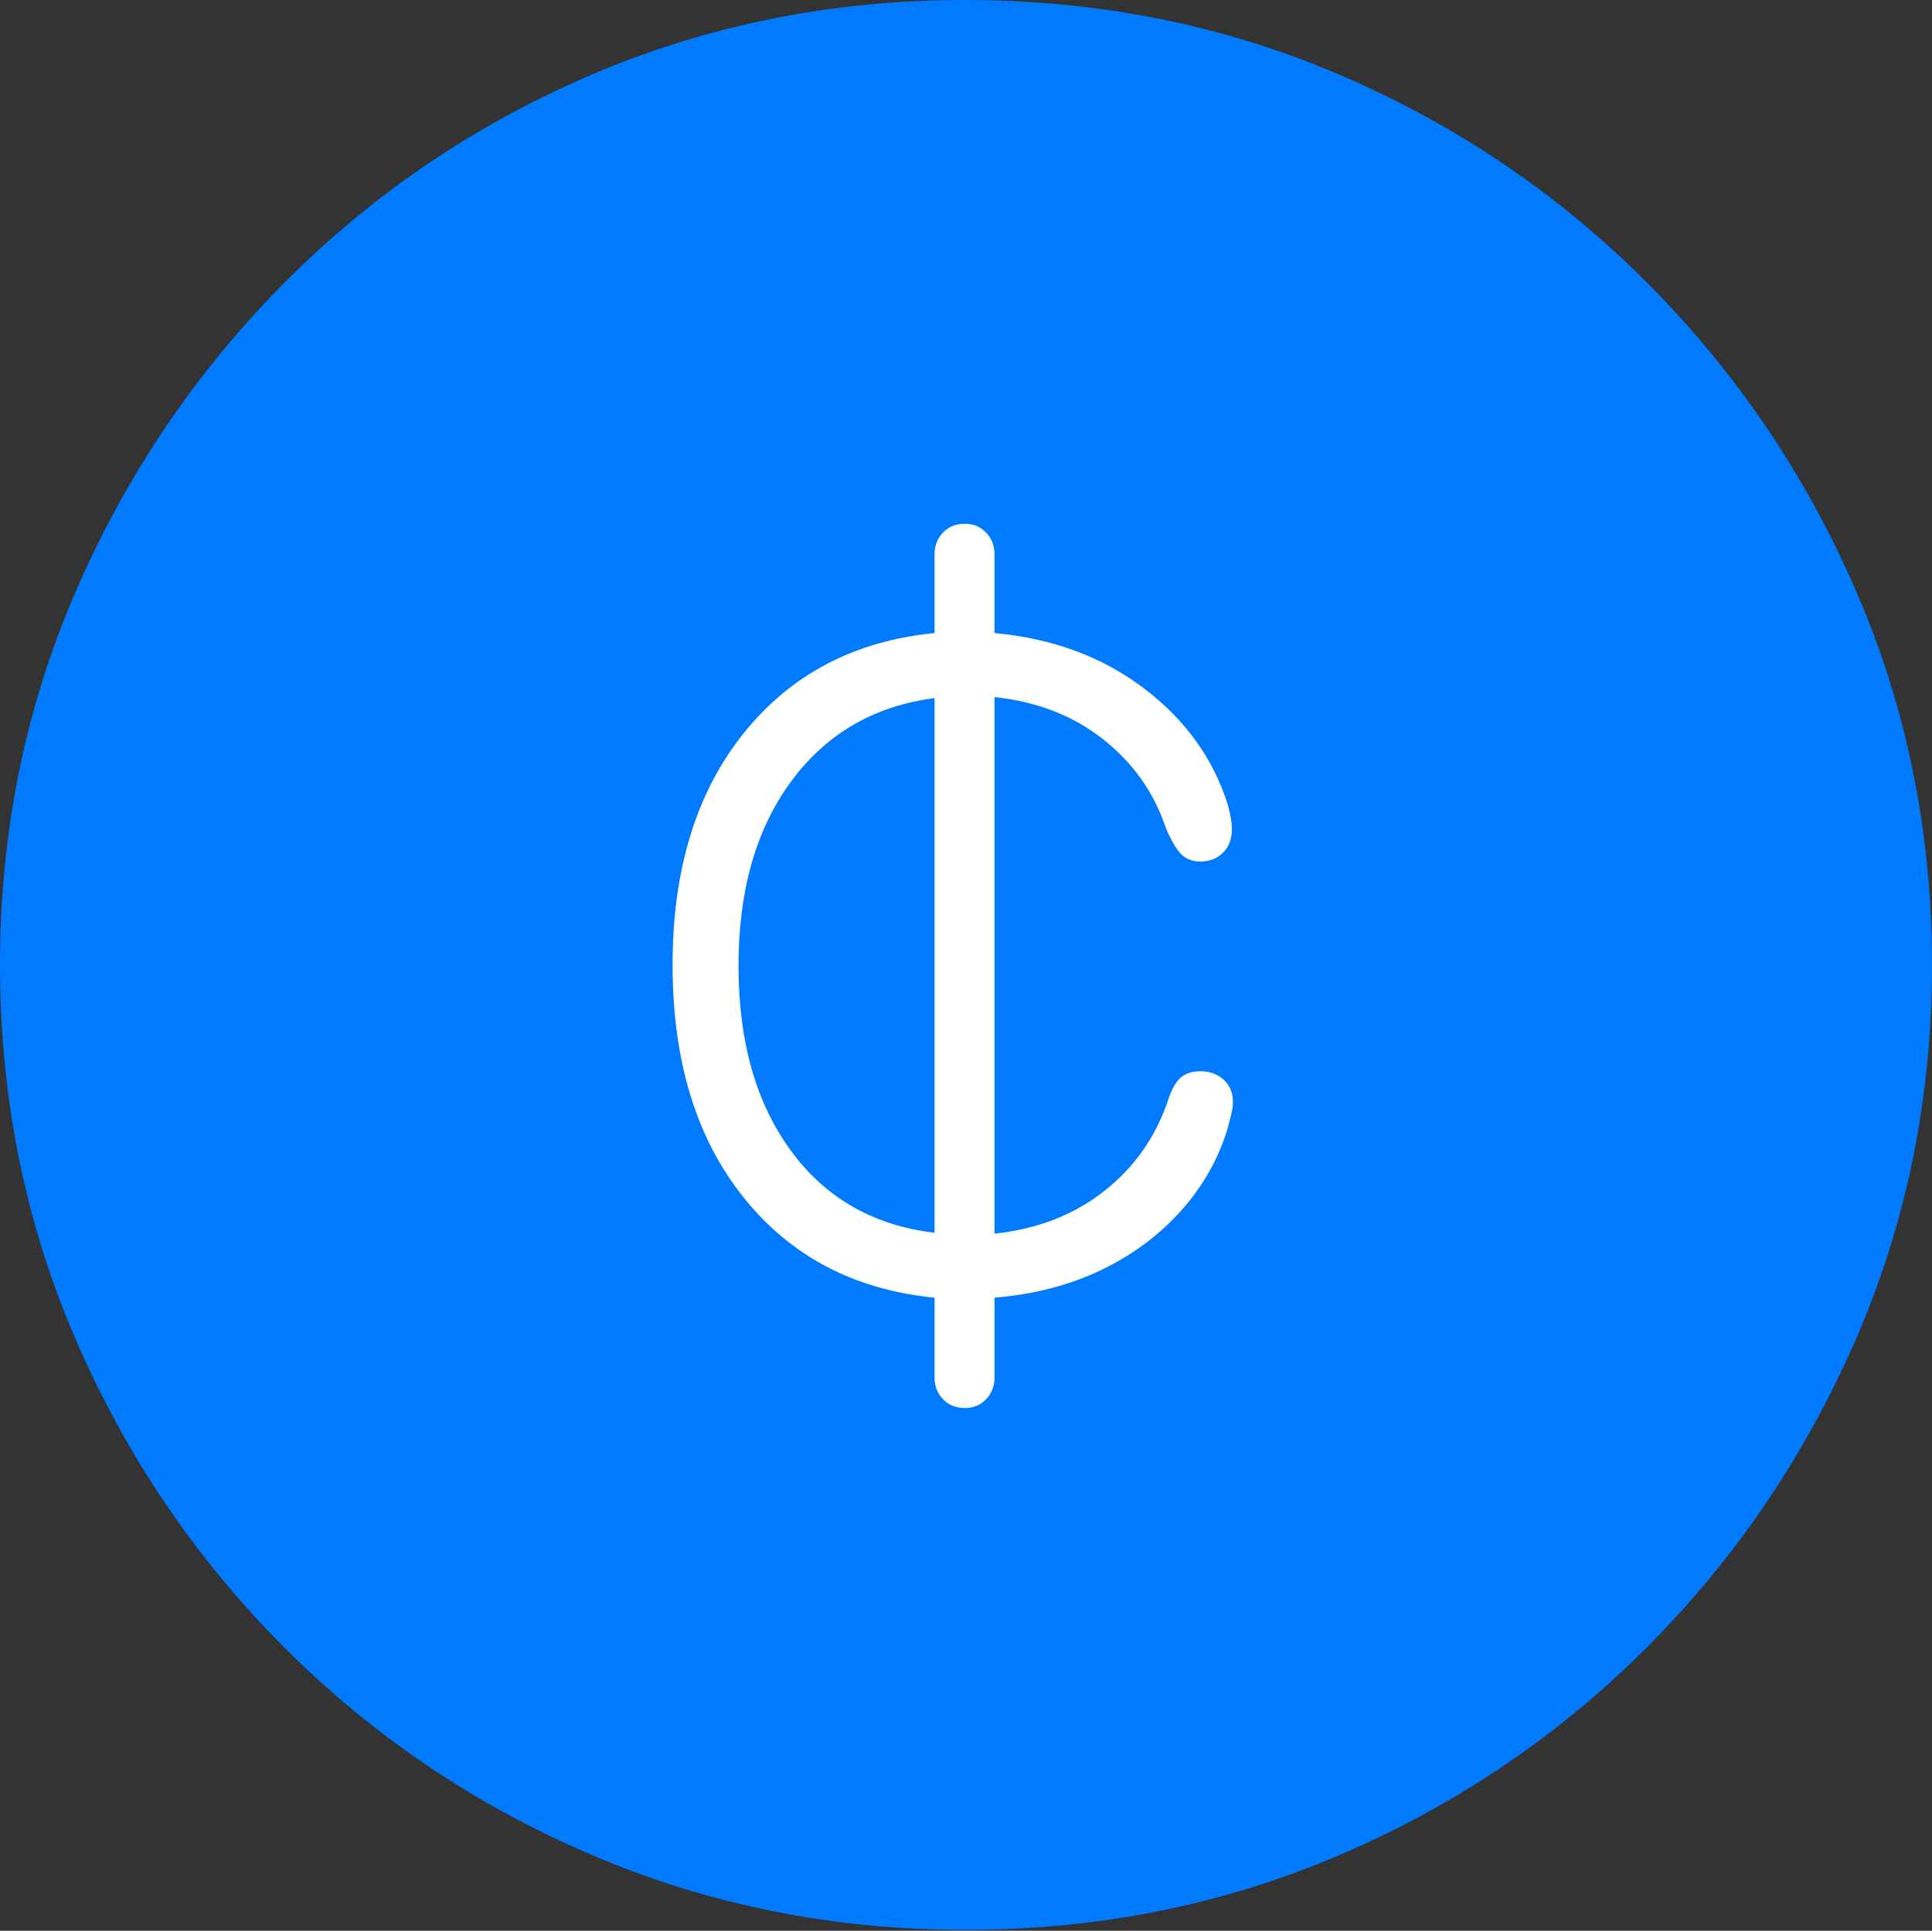 <?xml version="1.0" encoding="UTF-8"?>
<!--Generator: Apple Native CoreSVG 175-->
<!DOCTYPE svg
PUBLIC "-//W3C//DTD SVG 1.1//EN"
       "http://www.w3.org/Graphics/SVG/1.1/DTD/svg11.dtd">
<svg version="1.1" xmlns="http://www.w3.org/2000/svg" xmlns:xlink="http://www.w3.org/1999/xlink" width="19.16" height="19.15">
 <rect width="100%" height="100%" fill="#333333" stroke="none"/>
 <g>
  <rect height="19.15" opacity="0" width="19.16" x="0" y="0"/>
  <path d="M9.57 19.141Q11.553 19.141 13.286 18.398Q15.02 17.656 16.338 16.333Q17.656 15.01 18.408 13.276Q19.16 11.543 19.16 9.57Q19.16 7.598 18.408 5.864Q17.656 4.131 16.338 2.808Q15.02 1.484 13.286 0.742Q11.553 0 9.57 0Q7.598 0 5.864 0.742Q4.131 1.484 2.817 2.808Q1.504 4.131 0.752 5.864Q0 7.598 0 9.57Q0 11.543 0.747 13.276Q1.494 15.01 2.812 16.333Q4.131 17.656 5.869 18.398Q7.607 19.141 9.57 19.141Z" fill="#007aff"/>
  <path d="M6.67 9.57Q6.67 8.154 7.373 7.275Q8.076 6.396 9.268 6.279L9.268 5.498Q9.268 5.371 9.351 5.283Q9.434 5.195 9.57 5.195Q9.697 5.195 9.78 5.283Q9.863 5.371 9.863 5.498L9.863 6.279Q10.723 6.357 11.343 6.826Q11.963 7.295 12.178 7.988Q12.197 8.057 12.207 8.115Q12.217 8.174 12.217 8.223Q12.217 8.369 12.129 8.457Q12.041 8.545 11.904 8.545Q11.787 8.545 11.714 8.472Q11.641 8.398 11.562 8.213Q11.387 7.686 10.942 7.334Q10.498 6.982 9.863 6.914L9.863 12.236Q10.498 12.168 10.947 11.816Q11.396 11.465 11.582 10.918Q11.631 10.762 11.704 10.693Q11.777 10.625 11.904 10.625Q12.041 10.625 12.134 10.708Q12.227 10.791 12.227 10.928Q12.227 10.986 12.212 11.045Q12.197 11.104 12.178 11.182Q12.041 11.641 11.714 12.007Q11.387 12.373 10.918 12.598Q10.449 12.822 9.863 12.871L9.863 13.662Q9.863 13.789 9.78 13.877Q9.697 13.965 9.57 13.965Q9.434 13.965 9.351 13.877Q9.268 13.789 9.268 13.662L9.268 12.871Q8.076 12.754 7.373 11.875Q6.67 10.996 6.67 9.57ZM7.324 9.58Q7.324 10.703 7.842 11.411Q8.359 12.119 9.268 12.227L9.268 6.924Q8.369 7.041 7.847 7.749Q7.324 8.457 7.324 9.58Z" fill="#ffffff"/>
 </g>
</svg>
